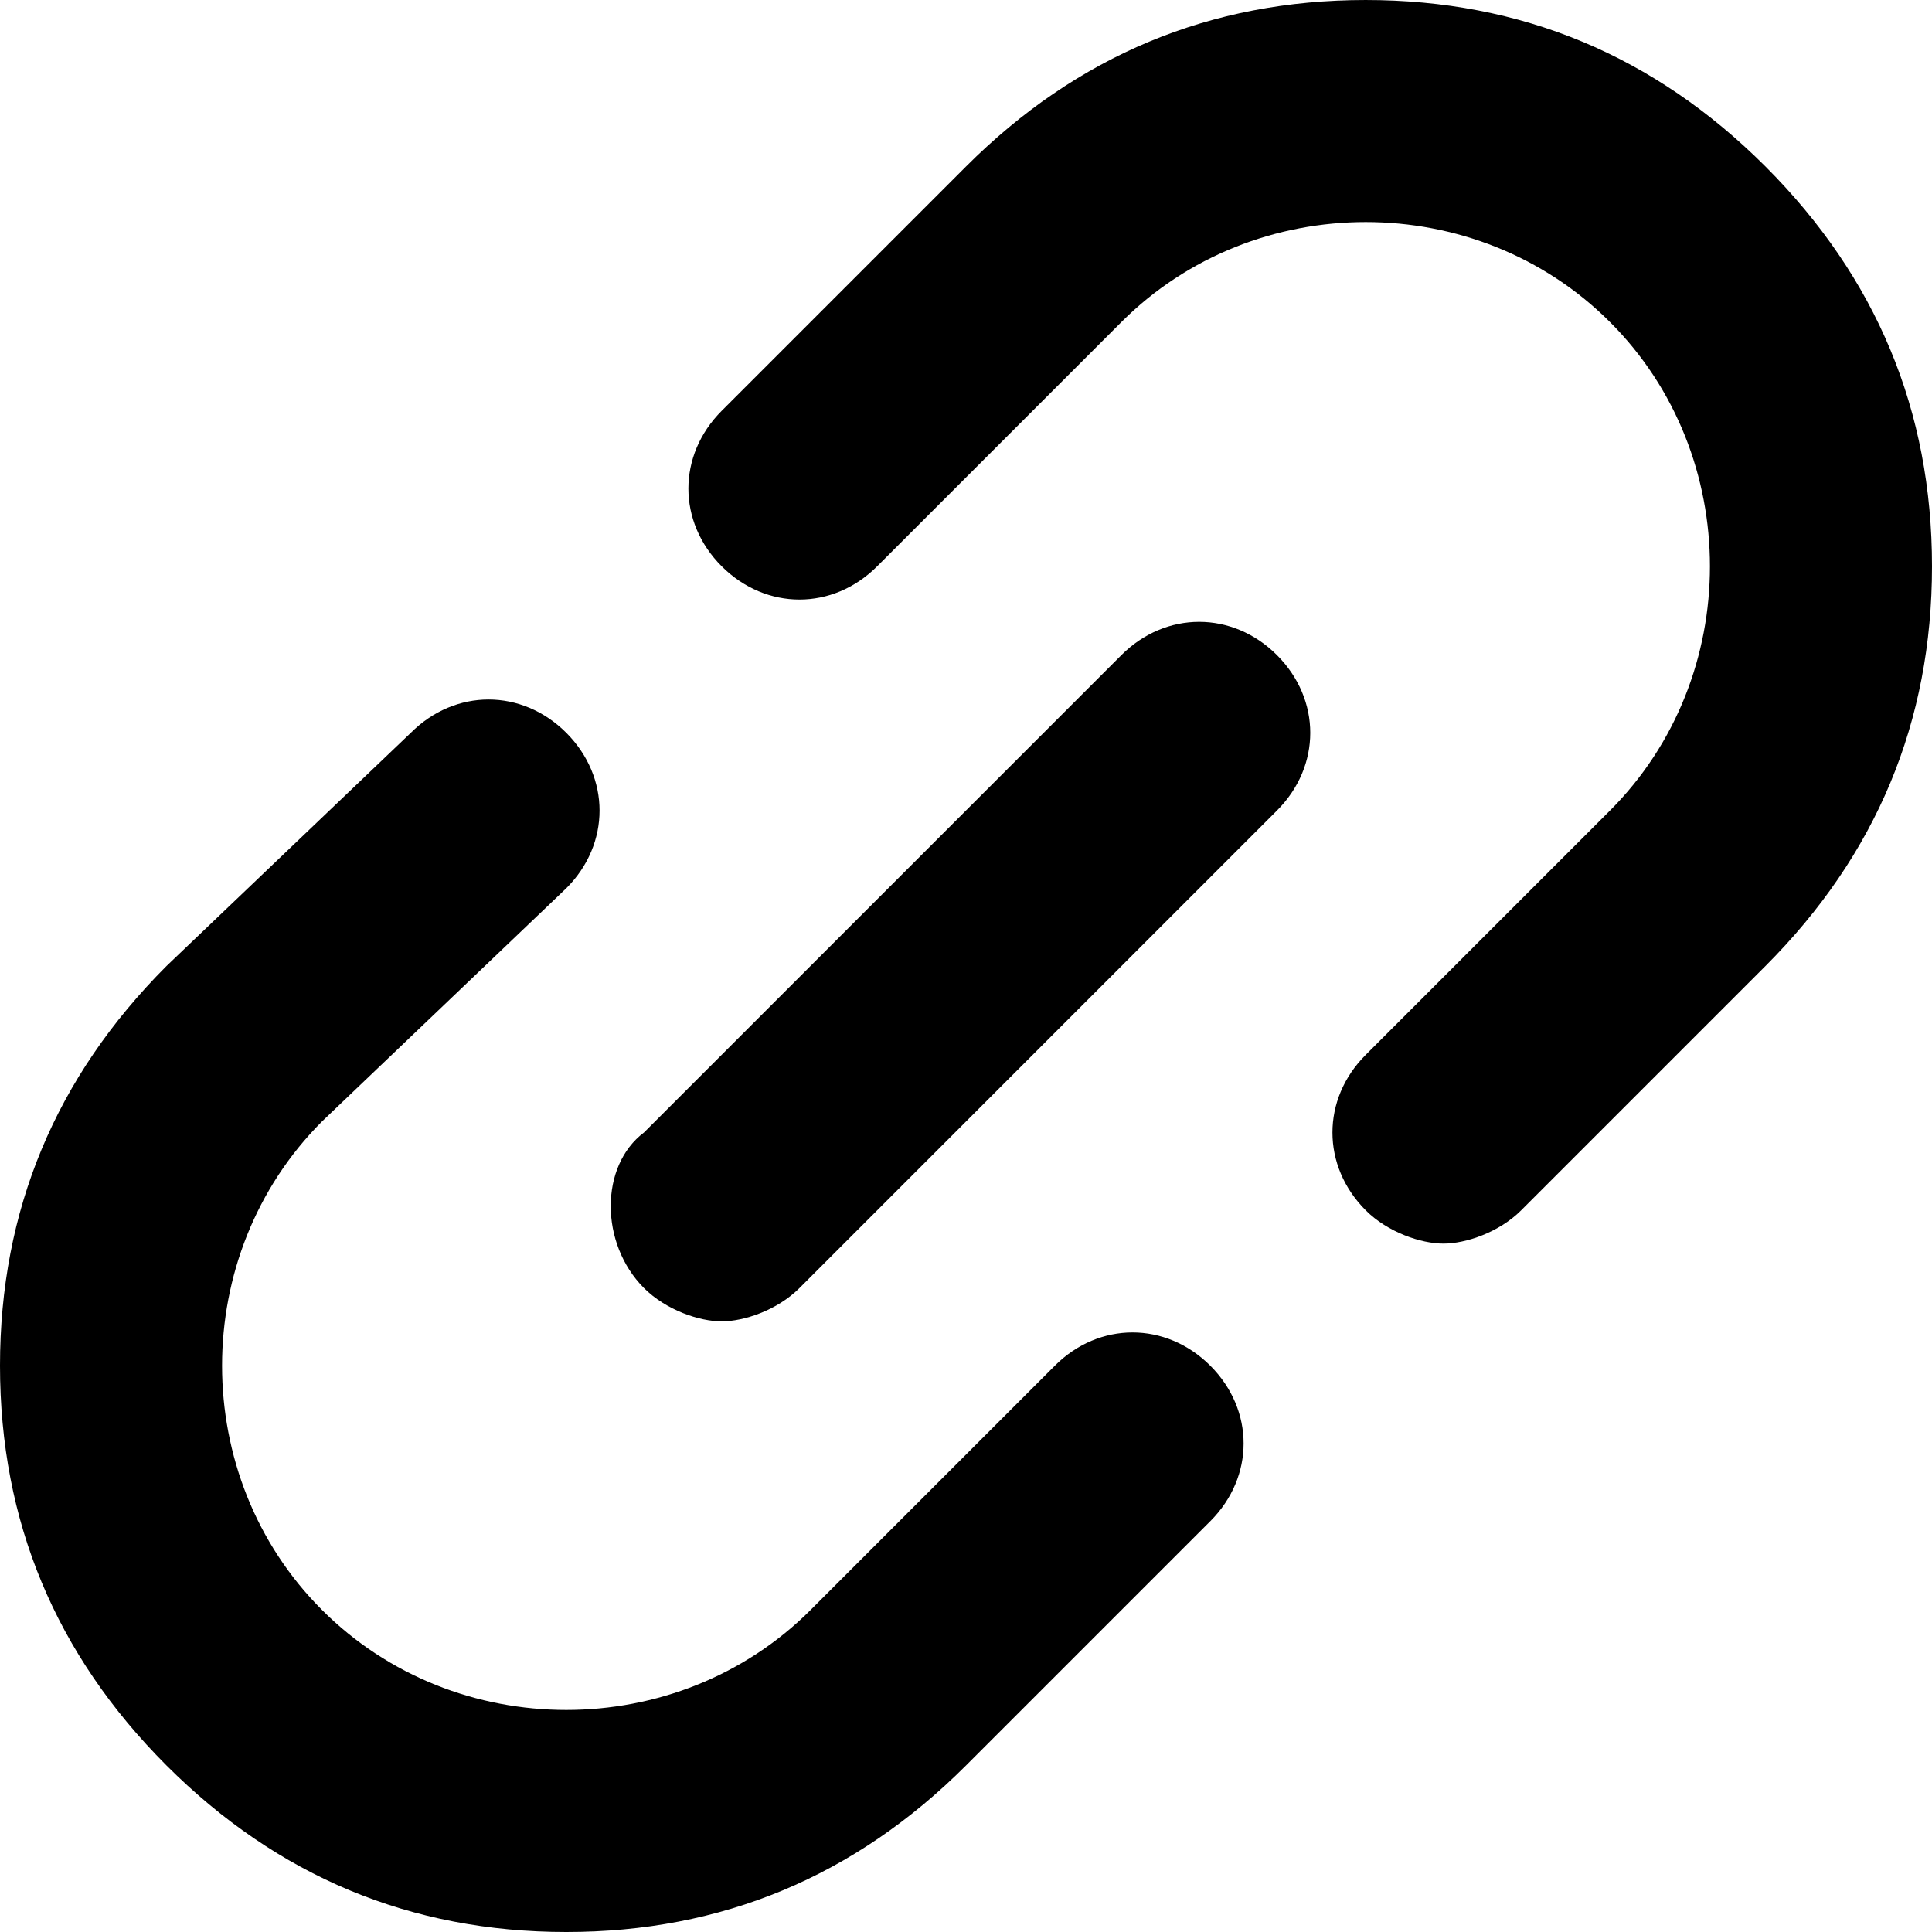 <svg width="16" height="16" viewBox="0 0 16 16" fill="none" xmlns="http://www.w3.org/2000/svg">
<path d="M11.31 6.10352e-05C10.023 6.10352e-05 8.92 0.46 8 1.379L5.977 3.402C5.609 3.77 5.609 4.322 5.977 4.69C6.345 5.057 6.897 5.057 7.264 4.69L9.287 2.667C10.391 1.563 12.23 1.563 13.333 2.667C13.885 3.218 14.161 3.954 14.161 4.69C14.161 5.425 13.885 6.161 13.333 6.713L11.31 8.736C10.943 9.103 10.943 9.655 11.31 10.023C11.494 10.207 11.77 10.299 11.954 10.299C12.138 10.299 12.414 10.207 12.598 10.023L14.621 8C15.54 7.08 16 5.977 16 4.69C16 3.402 15.54 2.299 14.621 1.379C13.701 0.46 12.598 6.10352e-05 11.31 6.10352e-05Z" fill="black"/>
<path d="M4.69 7.356C5.057 6.989 5.057 6.437 4.69 6.069C4.322 5.701 3.77 5.701 3.402 6.069L1.379 8C0.46 8.92 0 10.023 0 11.31C0 12.598 0.46 13.701 1.379 14.621C2.299 15.54 3.402 16 4.69 16C5.977 16 7.08 15.54 8 14.621L10.023 12.598C10.391 12.23 10.391 11.678 10.023 11.31C9.655 10.943 9.103 10.943 8.736 11.31L6.713 13.333C5.609 14.437 3.77 14.437 2.667 13.333C2.115 12.782 1.839 12.046 1.839 11.31C1.839 10.575 2.115 9.839 2.667 9.287L4.69 7.356Z" fill="black"/>
<path d="M5.333 10.667C5.517 10.851 5.793 10.943 5.977 10.943C6.161 10.943 6.437 10.851 6.621 10.667L10.575 6.713C10.943 6.345 10.943 5.793 10.575 5.425C10.207 5.058 9.655 5.058 9.287 5.425L5.333 9.379C4.966 9.655 4.966 10.299 5.333 10.667Z" fill="black"/>
</svg>
